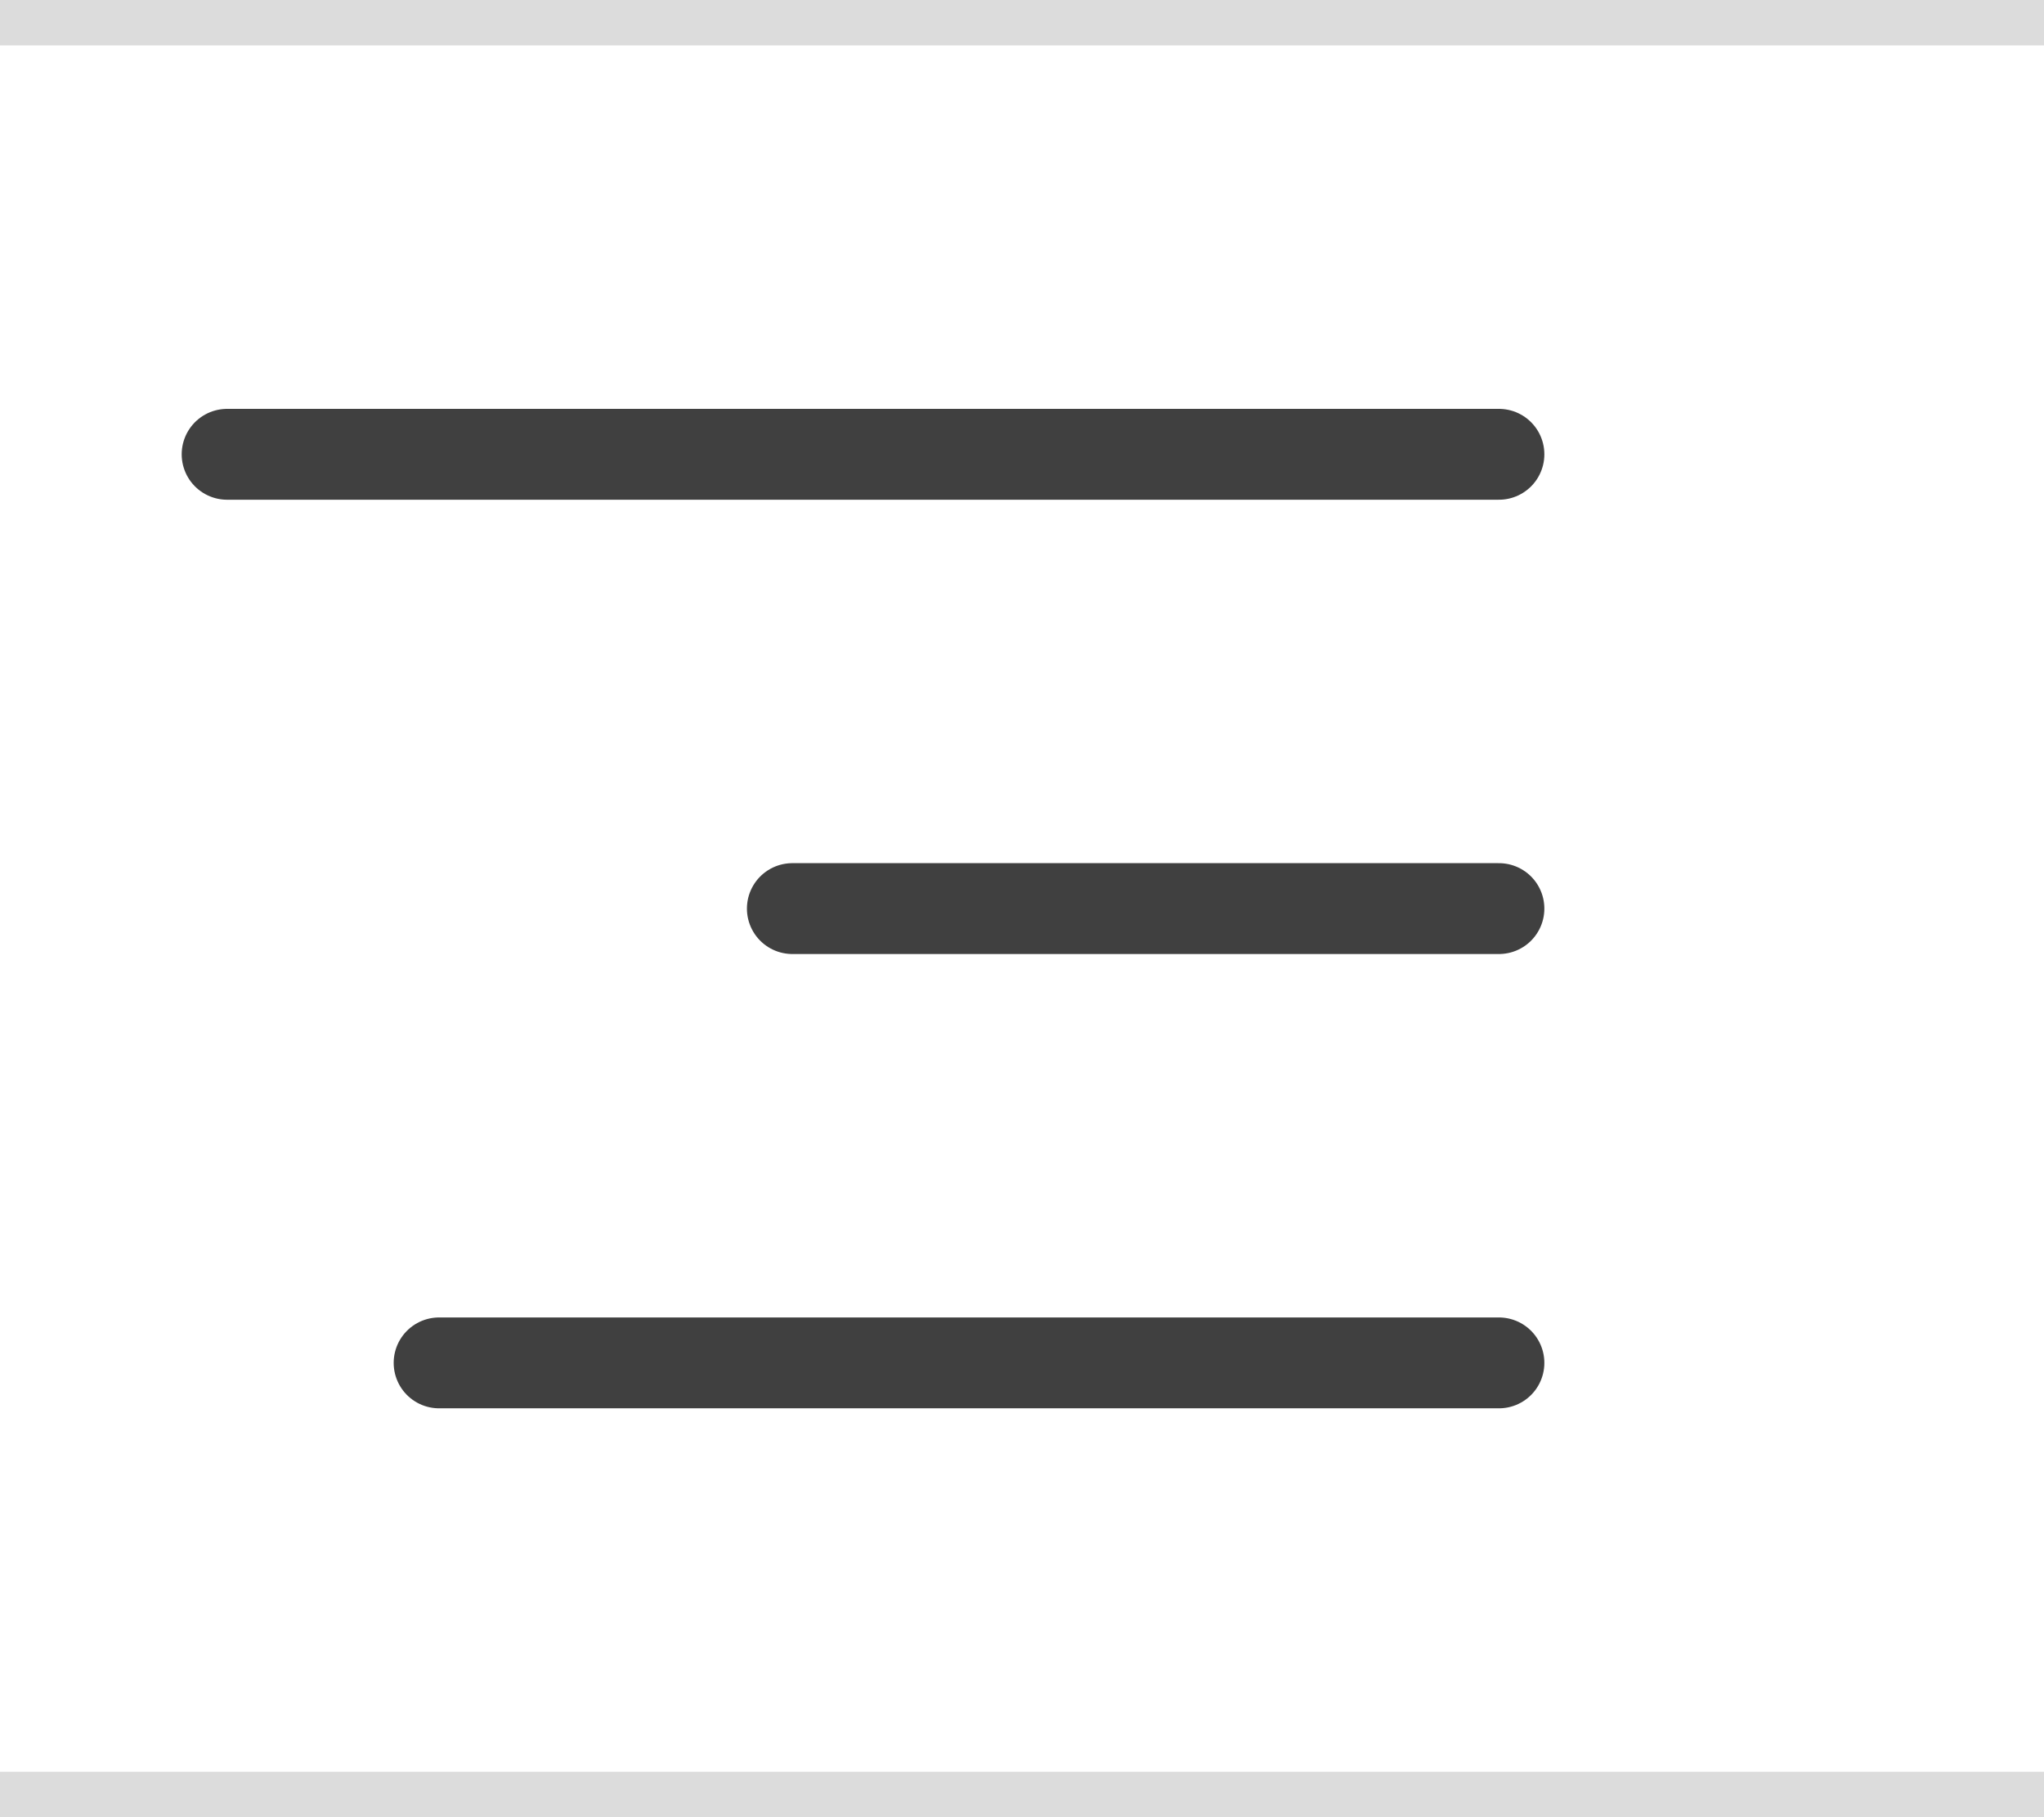 <svg width="45" height="40" viewBox="0 0 45 40" fill="none" xmlns="http://www.w3.org/2000/svg">
<path d="M5 10H33M17.444 20H33M9.667 30H33" stroke="#404040" stroke-width="2" stroke-linecap="round"/>
<path d="M0 1H45V-1H0V1ZM45 39H0V41H45V39Z" fill="#DCDCDC" mask="url(#path-1-inside-1_105_901)"/>
</svg>
